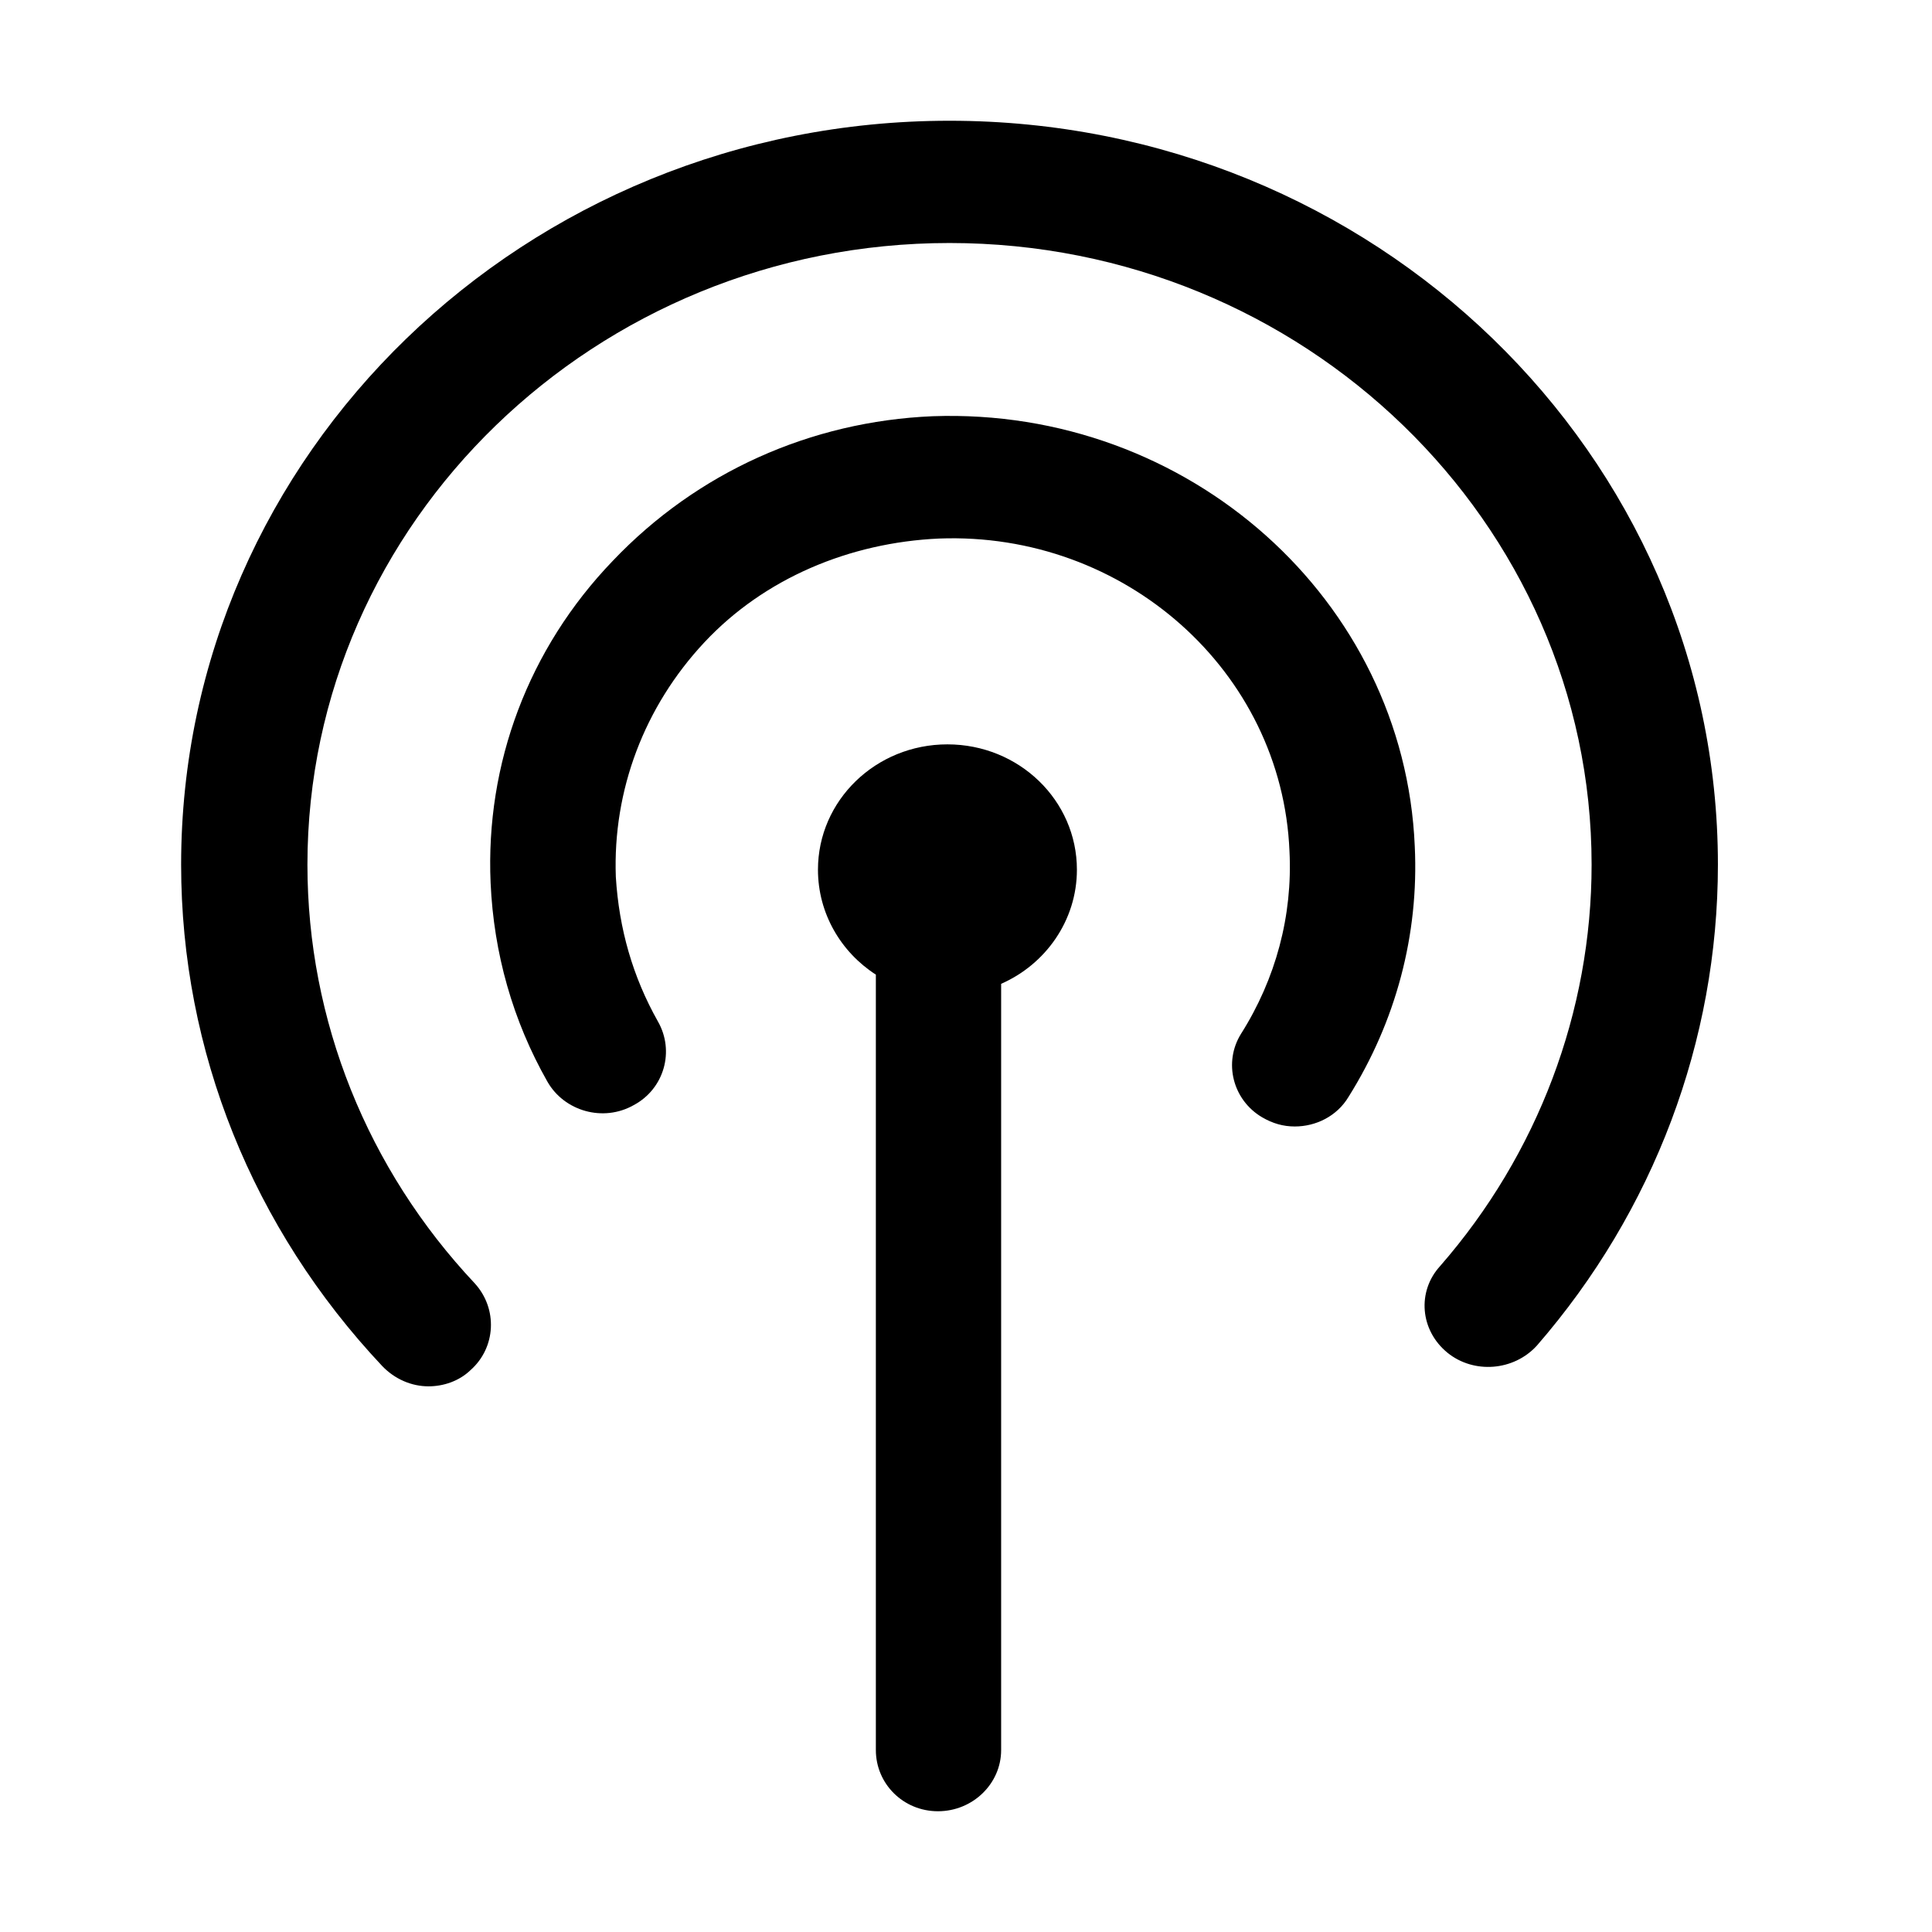 <svg width="32" height="32" viewBox="0 0 32 32" fill="none" xmlns="http://www.w3.org/2000/svg">
<path d="M15.692 12.329C16.878 12.329 17.837 13.257 17.837 14.405C17.837 15.249 17.314 15.975 16.582 16.295V28.987C16.582 29.544 16.111 30 15.536 30C14.96 30 14.507 29.544 14.507 28.987V16.143C13.931 15.772 13.548 15.131 13.548 14.405C13.548 13.257 14.507 12.329 15.692 12.329ZM15.727 2C22.753 2 28.454 7.519 28.454 14.321C28.454 17.241 27.391 20.059 25.456 22.287C25.072 22.709 24.41 22.759 23.974 22.405C23.52 22.034 23.468 21.392 23.852 20.971C25.473 19.114 26.362 16.751 26.362 14.321C26.362 8.65 21.585 4.025 15.727 4.025C9.869 4.025 5.092 8.65 5.092 14.321C5.092 16.903 6.086 19.367 7.864 21.257C8.248 21.679 8.213 22.321 7.795 22.692C7.603 22.878 7.341 22.962 7.097 22.962C6.818 22.962 6.539 22.844 6.33 22.625C4.186 20.346 3 17.409 3 14.321C3 7.519 8.701 2 15.727 2ZM15.448 6.894C19.685 6.743 23.259 9.932 23.433 14.017C23.503 15.485 23.119 16.92 22.335 18.169C22.143 18.489 21.794 18.658 21.446 18.658C21.254 18.658 21.08 18.608 20.905 18.506C20.417 18.219 20.26 17.595 20.556 17.122C21.132 16.211 21.411 15.165 21.358 14.101C21.236 11.114 18.621 8.802 15.553 8.92C14.071 8.987 12.659 9.578 11.665 10.641C10.671 11.705 10.148 13.089 10.2 14.523C10.253 15.384 10.479 16.177 10.898 16.92C11.177 17.409 11.002 18.034 10.497 18.304C9.991 18.591 9.346 18.405 9.067 17.916C8.492 16.903 8.178 15.789 8.126 14.624C8.039 12.65 8.753 10.742 10.148 9.291C11.543 7.823 13.426 6.979 15.448 6.894Z" fill="black"/>
</svg>
